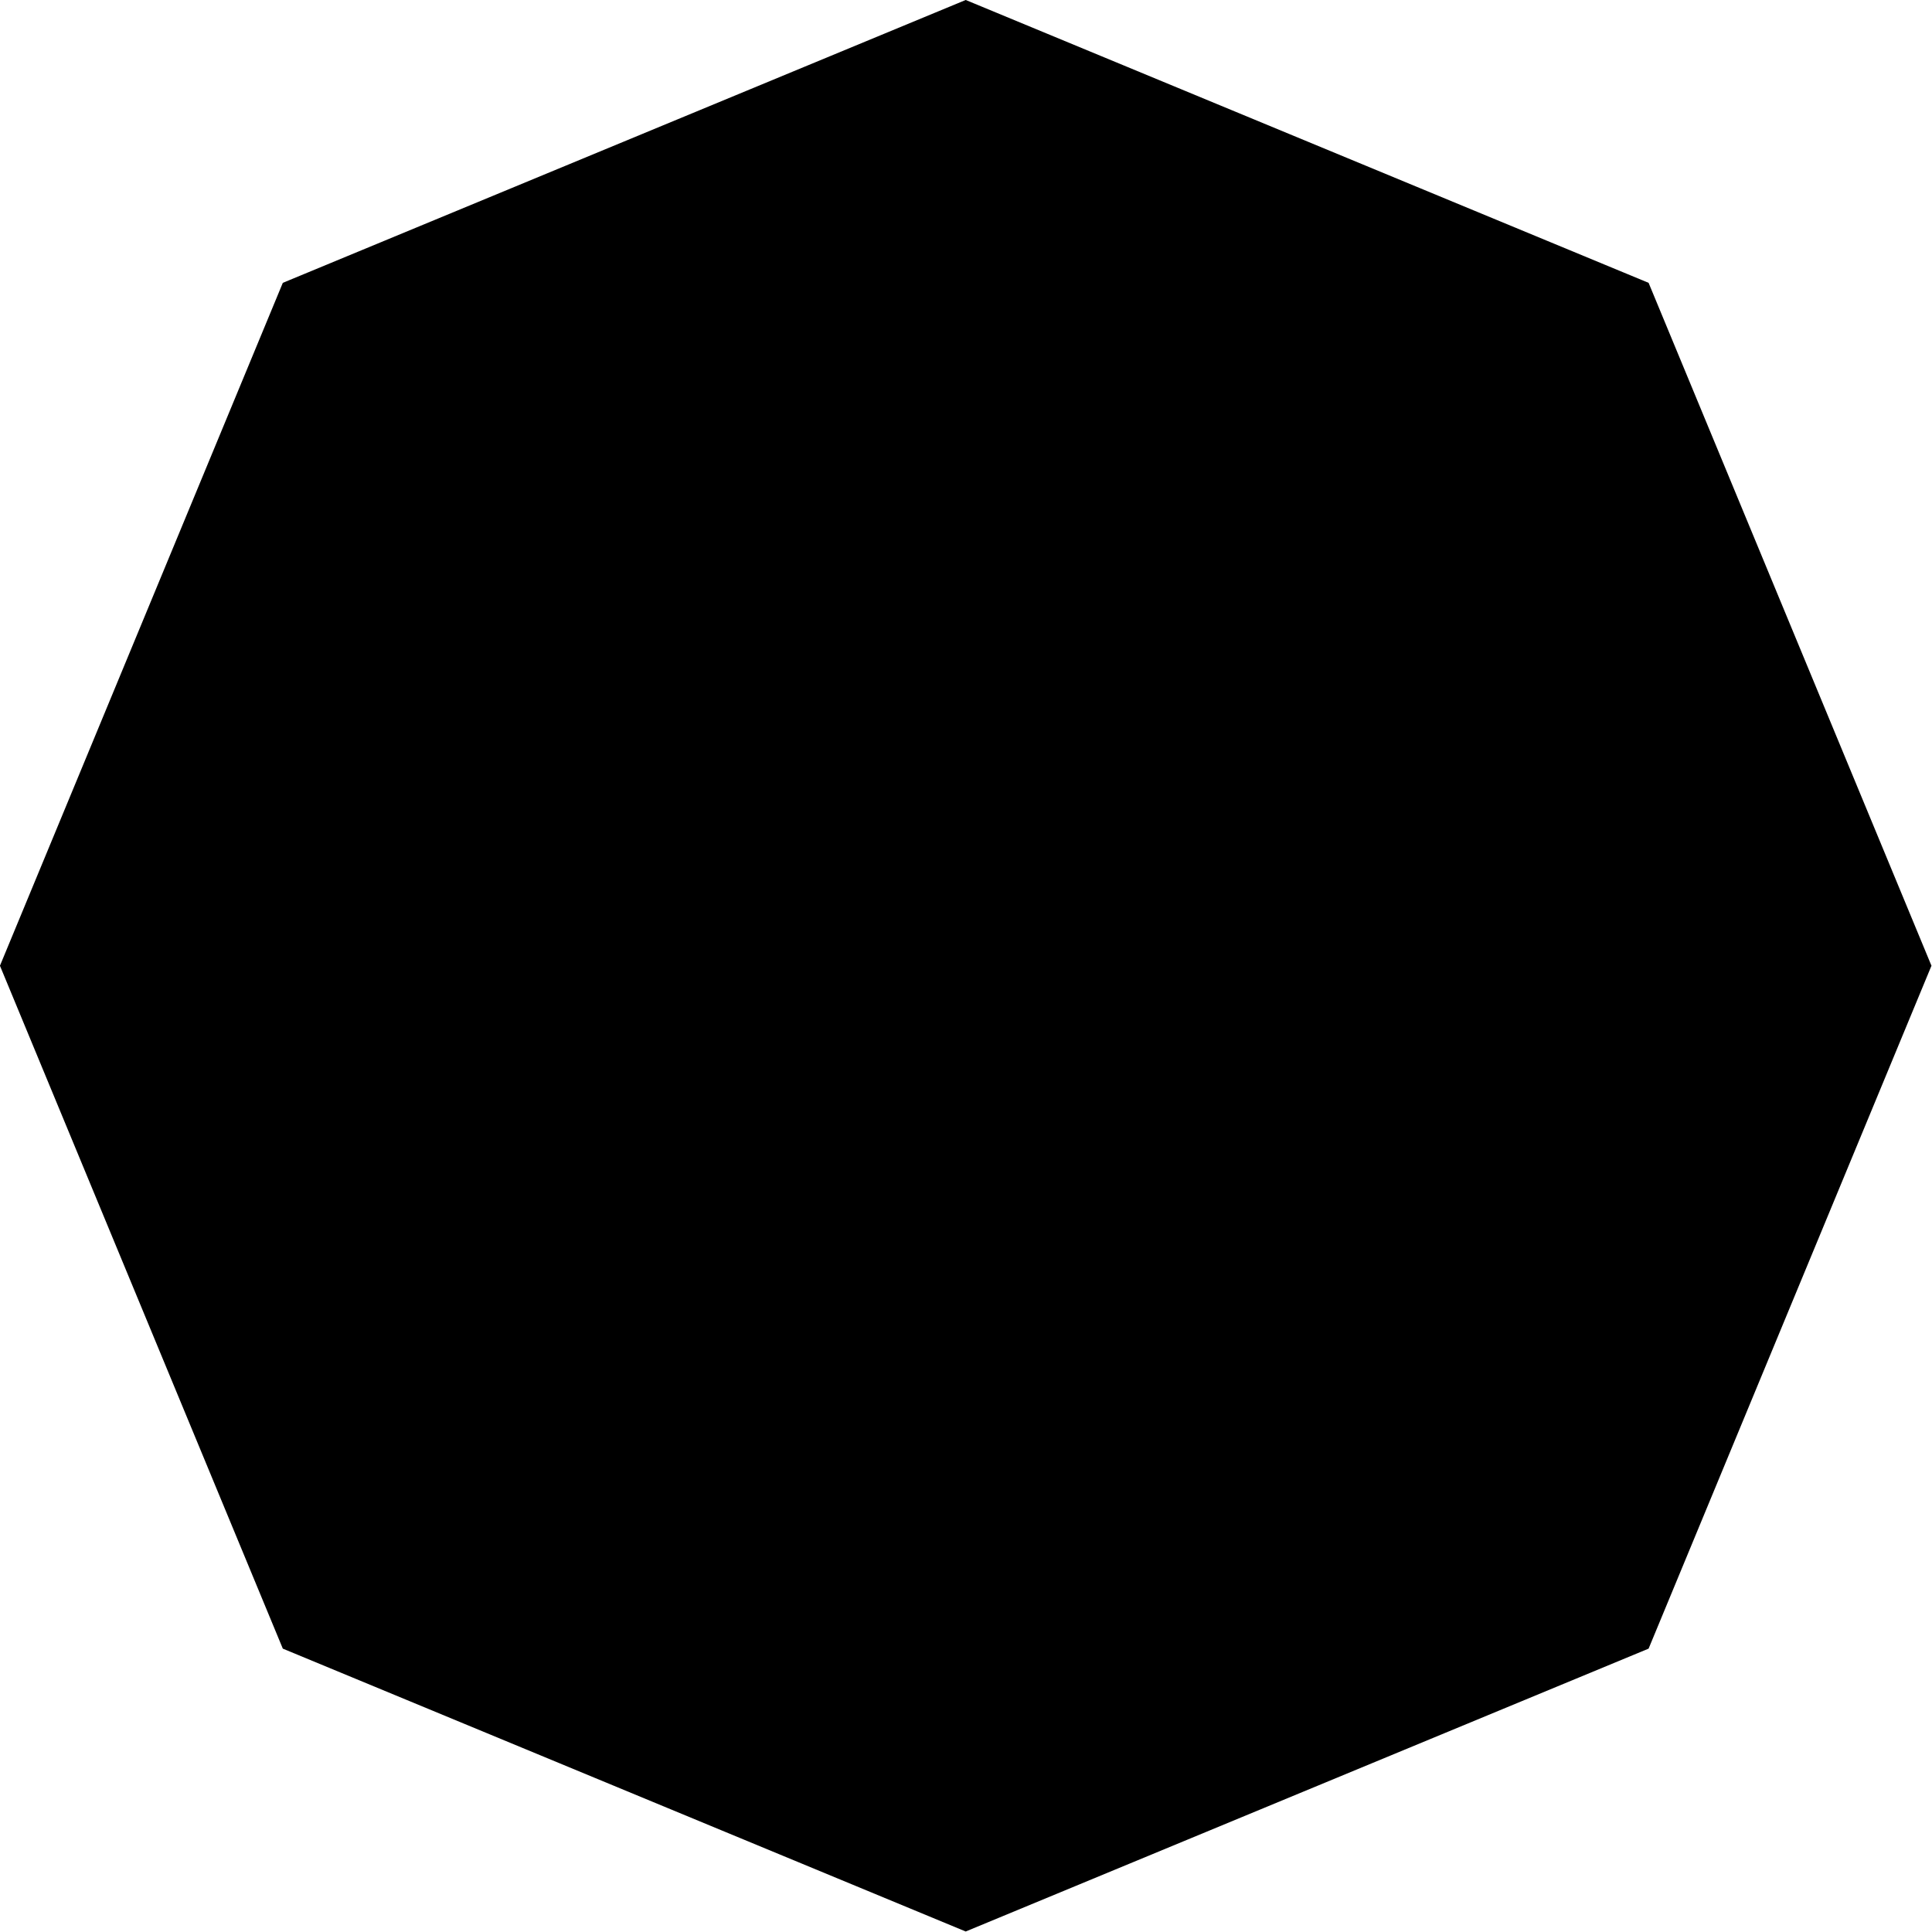<?xml version="1.0" encoding="UTF-8" standalone="no"?>
<!-- Created with Inkscape (http://www.inkscape.org/) -->

<svg
   xmlns:dc="http://purl.org/dc/elements/1.1/"
   xmlns:cc="http://creativecommons.org/ns#"
   xmlns:rdf="http://www.w3.org/1999/02/22-rdf-syntax-ns#"
   xmlns:svg="http://www.w3.org/2000/svg"
   xmlns="http://www.w3.org/2000/svg"
   xmlns:sodipodi="http://sodipodi.sourceforge.net/DTD/sodipodi-0.dtd"
   xmlns:inkscape="http://www.inkscape.org/namespaces/inkscape"
   width="500"
   height="500"
   id="svg2"
   version="1.1"
   inkscape:version="0.48.1 r9760"
   sodipodi:docname="portal_opening.svg"
   inkscape:export-filename="/home/william/Dev/wksp/spacegame.gl/svg/portal_opening.png"
   inkscape:export-xdpi="23.040001"
   inkscape:export-ydpi="23.040001">
  <defs
     id="defs4" />
  <sodipodi:namedview
     id="base"
     pagecolor="#ffffff"
     bordercolor="#666666"
     borderopacity="1.0"
     inkscape:pageopacity="0.0"
     inkscape:pageshadow="2"
     inkscape:zoom="0.8"
     inkscape:cx="215"
     inkscape:cy="250"
     inkscape:document-units="px"
     inkscape:current-layer="layer1"
     showgrid="false"
     inkscape:window-width="1020"
     inkscape:window-height="577"
     inkscape:window-x="0"
     inkscape:window-y="19"
     inkscape:window-maximized="0" />
  <g
     inkscape:label="Layer 1"
     inkscape:groupmode="layer"
     id="layer1"
     transform="translate(0,-552.362)">
    <path
       sodipodi:type="star"
       style="fill:#000000;fill-opacity:1;stroke:none"
       id="path2989"
       sodipodi:sides="8"
       sodipodi:cx="281.42856"
       sodipodi:cy="252.85715"
       sodipodi:r1="230.99606"
       sodipodi:r2="213.41254"
       sodipodi:arg1="3.1415927"
       sodipodi:arg2="3.5342917"
       inkscape:flatsided="true"
       inkscape:rounded="0"
       inkscape:randomized="0"
       d="M 50.432,252.857 118.09,89.518 281.429,21.861 444.767,89.518 512.425,252.857 444.767,416.196 281.429,483.853 118.09,416.196 z"
       transform="matrix(1.082,0,0,1.082,-54.582,528.703)" />
  </g>
</svg>
